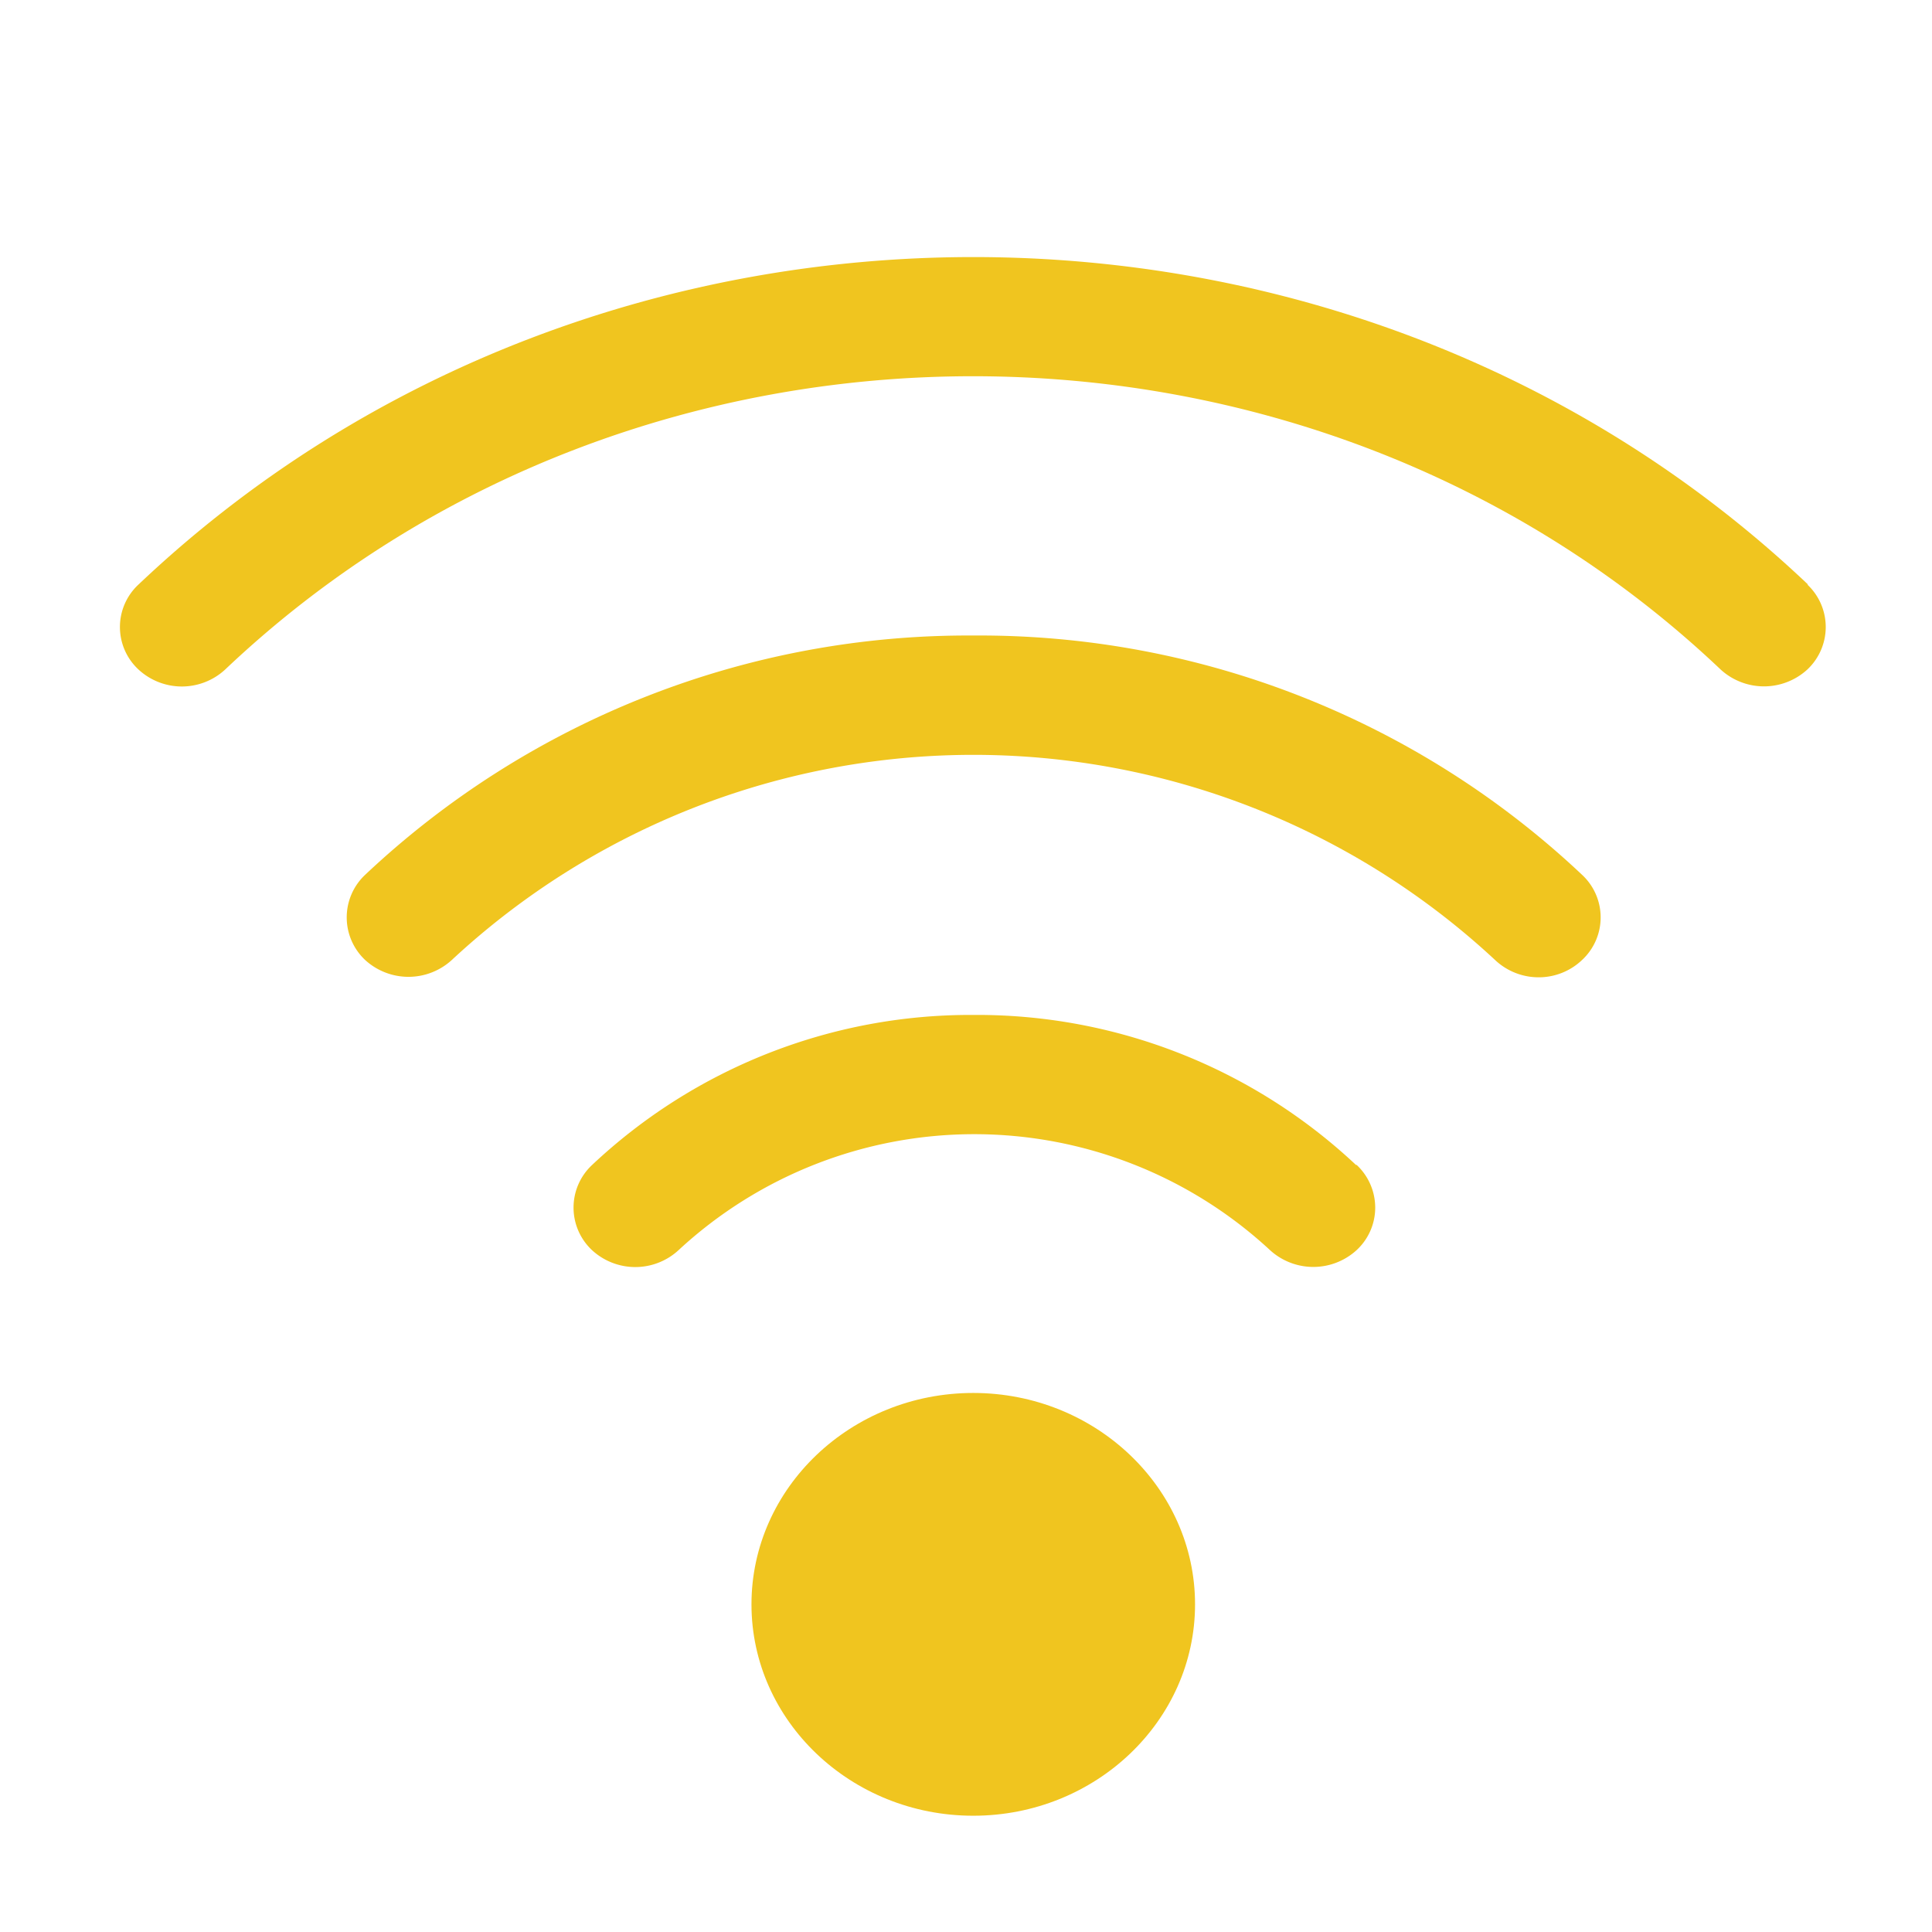 <?xml version="1.0" encoding="UTF-8" standalone="no"?>
<svg
   xmlns:dc="http://purl.org/dc/elements/1.1/"
   xmlns:cc="http://creativecommons.org/ns#"
   xmlns:rdf="http://www.w3.org/1999/02/22-rdf-syntax-ns#"
   xmlns:svg="http://www.w3.org/2000/svg"
   xmlns="http://www.w3.org/2000/svg"
   xmlns:sodipodi="http://sodipodi.sourceforge.net/DTD/sodipodi-0.dtd"
   xmlns:inkscape="http://www.inkscape.org/namespaces/inkscape"
   id="Layer_1"
   data-name="Layer 1"
   viewBox="0 0 283.46 283.46"
   version="1.1"
   sodipodi:docname="internet.svg"
   inkscape:version="0.92.4 (5da689c313, 2019-01-14)">
  <sodipodi:namedview
     pagecolor="#ffffff"
     bordercolor="#666666"
     borderopacity="1"
     objecttolerance="10"
     gridtolerance="10"
     guidetolerance="10"
     inkscape:pageopacity="0"
     inkscape:pageshadow="2"
     inkscape:window-width="1920"
     inkscape:window-height="1016"
     id="namedview17"
     showgrid="false"
     inkscape:zoom="2.9492698"
     inkscape:cx="141.73"
     inkscape:cy="141.73"
     inkscape:window-x="0"
     inkscape:window-y="27"
     inkscape:window-maximized="1"
     inkscape:current-layer="Layer_1" />
  <defs
     id="defs4">
    <style
       id="style2">.cls-1{fill:#f0c51f;}</style>
  </defs>
  <title
     id="title6">19.108_V&amp;amp;D_Iconen-Site_01</title>
  <path
     class="cls-1"
     d="m 265.272,85.763 c -67.523,-64.062 -177.406,-64.062 -244.954,0 a 8.498,8.498 0 0 0 0,12.466 9.363,9.363 0 0 0 12.721,0 c 60.501,-57.371 158.935,-57.371 219.41,0 a 9.413,9.413 0 0 0 12.721,0 8.548,8.548 0 0 0 0,-12.466 z"
     id="path8"
     inkscape:connector-curvature="0"
     style="fill:#f0c51f;stroke-width:2.544" />
  <path
     class="cls-1"
     d="m 142.846,93.243 v 0 a 128.939,128.939 0 0 0 -89.275,35.11 8.574,8.574 0 0 0 0,12.492 9.413,9.413 0 0 0 12.721,0 112.351,112.351 0 0 1 153.058,0 9.312,9.312 0 0 0 6.411,2.544 9.21,9.21 0 0 0 6.36,-2.544 8.523,8.523 0 0 0 0,-12.492 128.837,128.837 0 0 0 -89.275,-35.11 z"
     id="path10"
     inkscape:connector-curvature="0"
     style="fill:#f0c51f;stroke-width:2.544" />
  <path
     class="cls-1"
     d="m 198.945,170.917 a 81.185,81.185 0 0 0 -56.125,-22.007 v 0 a 80.981,80.981 0 0 0 -55.972,22.033 8.548,8.548 0 0 0 0,12.466 9.363,9.363 0 0 0 12.721,0 63.834,63.834 0 0 1 86.757,0 9.413,9.413 0 0 0 12.721,0 8.498,8.498 0 0 0 2.722,-6.233 8.599,8.599 0 0 0 -2.722,-6.259 z"
     id="path12"
     inkscape:connector-curvature="0"
     style="fill:#f0c51f;stroke-width:2.544" />
  <path
     class="cls-1"
     d="m 142.795,204.373 c -17.936,0 -32.54,13.917 -32.54,31.014 0,17.097 14.604,31.014 32.54,31.014 17.936,0 32.54,-13.917 32.54,-31.014 0,-17.097 -14.604,-31.014 -32.54,-31.014 z"
     id="path14"
     inkscape:connector-curvature="0"
     style="fill:#f0c51f;stroke-width:2.544" />
</svg>
